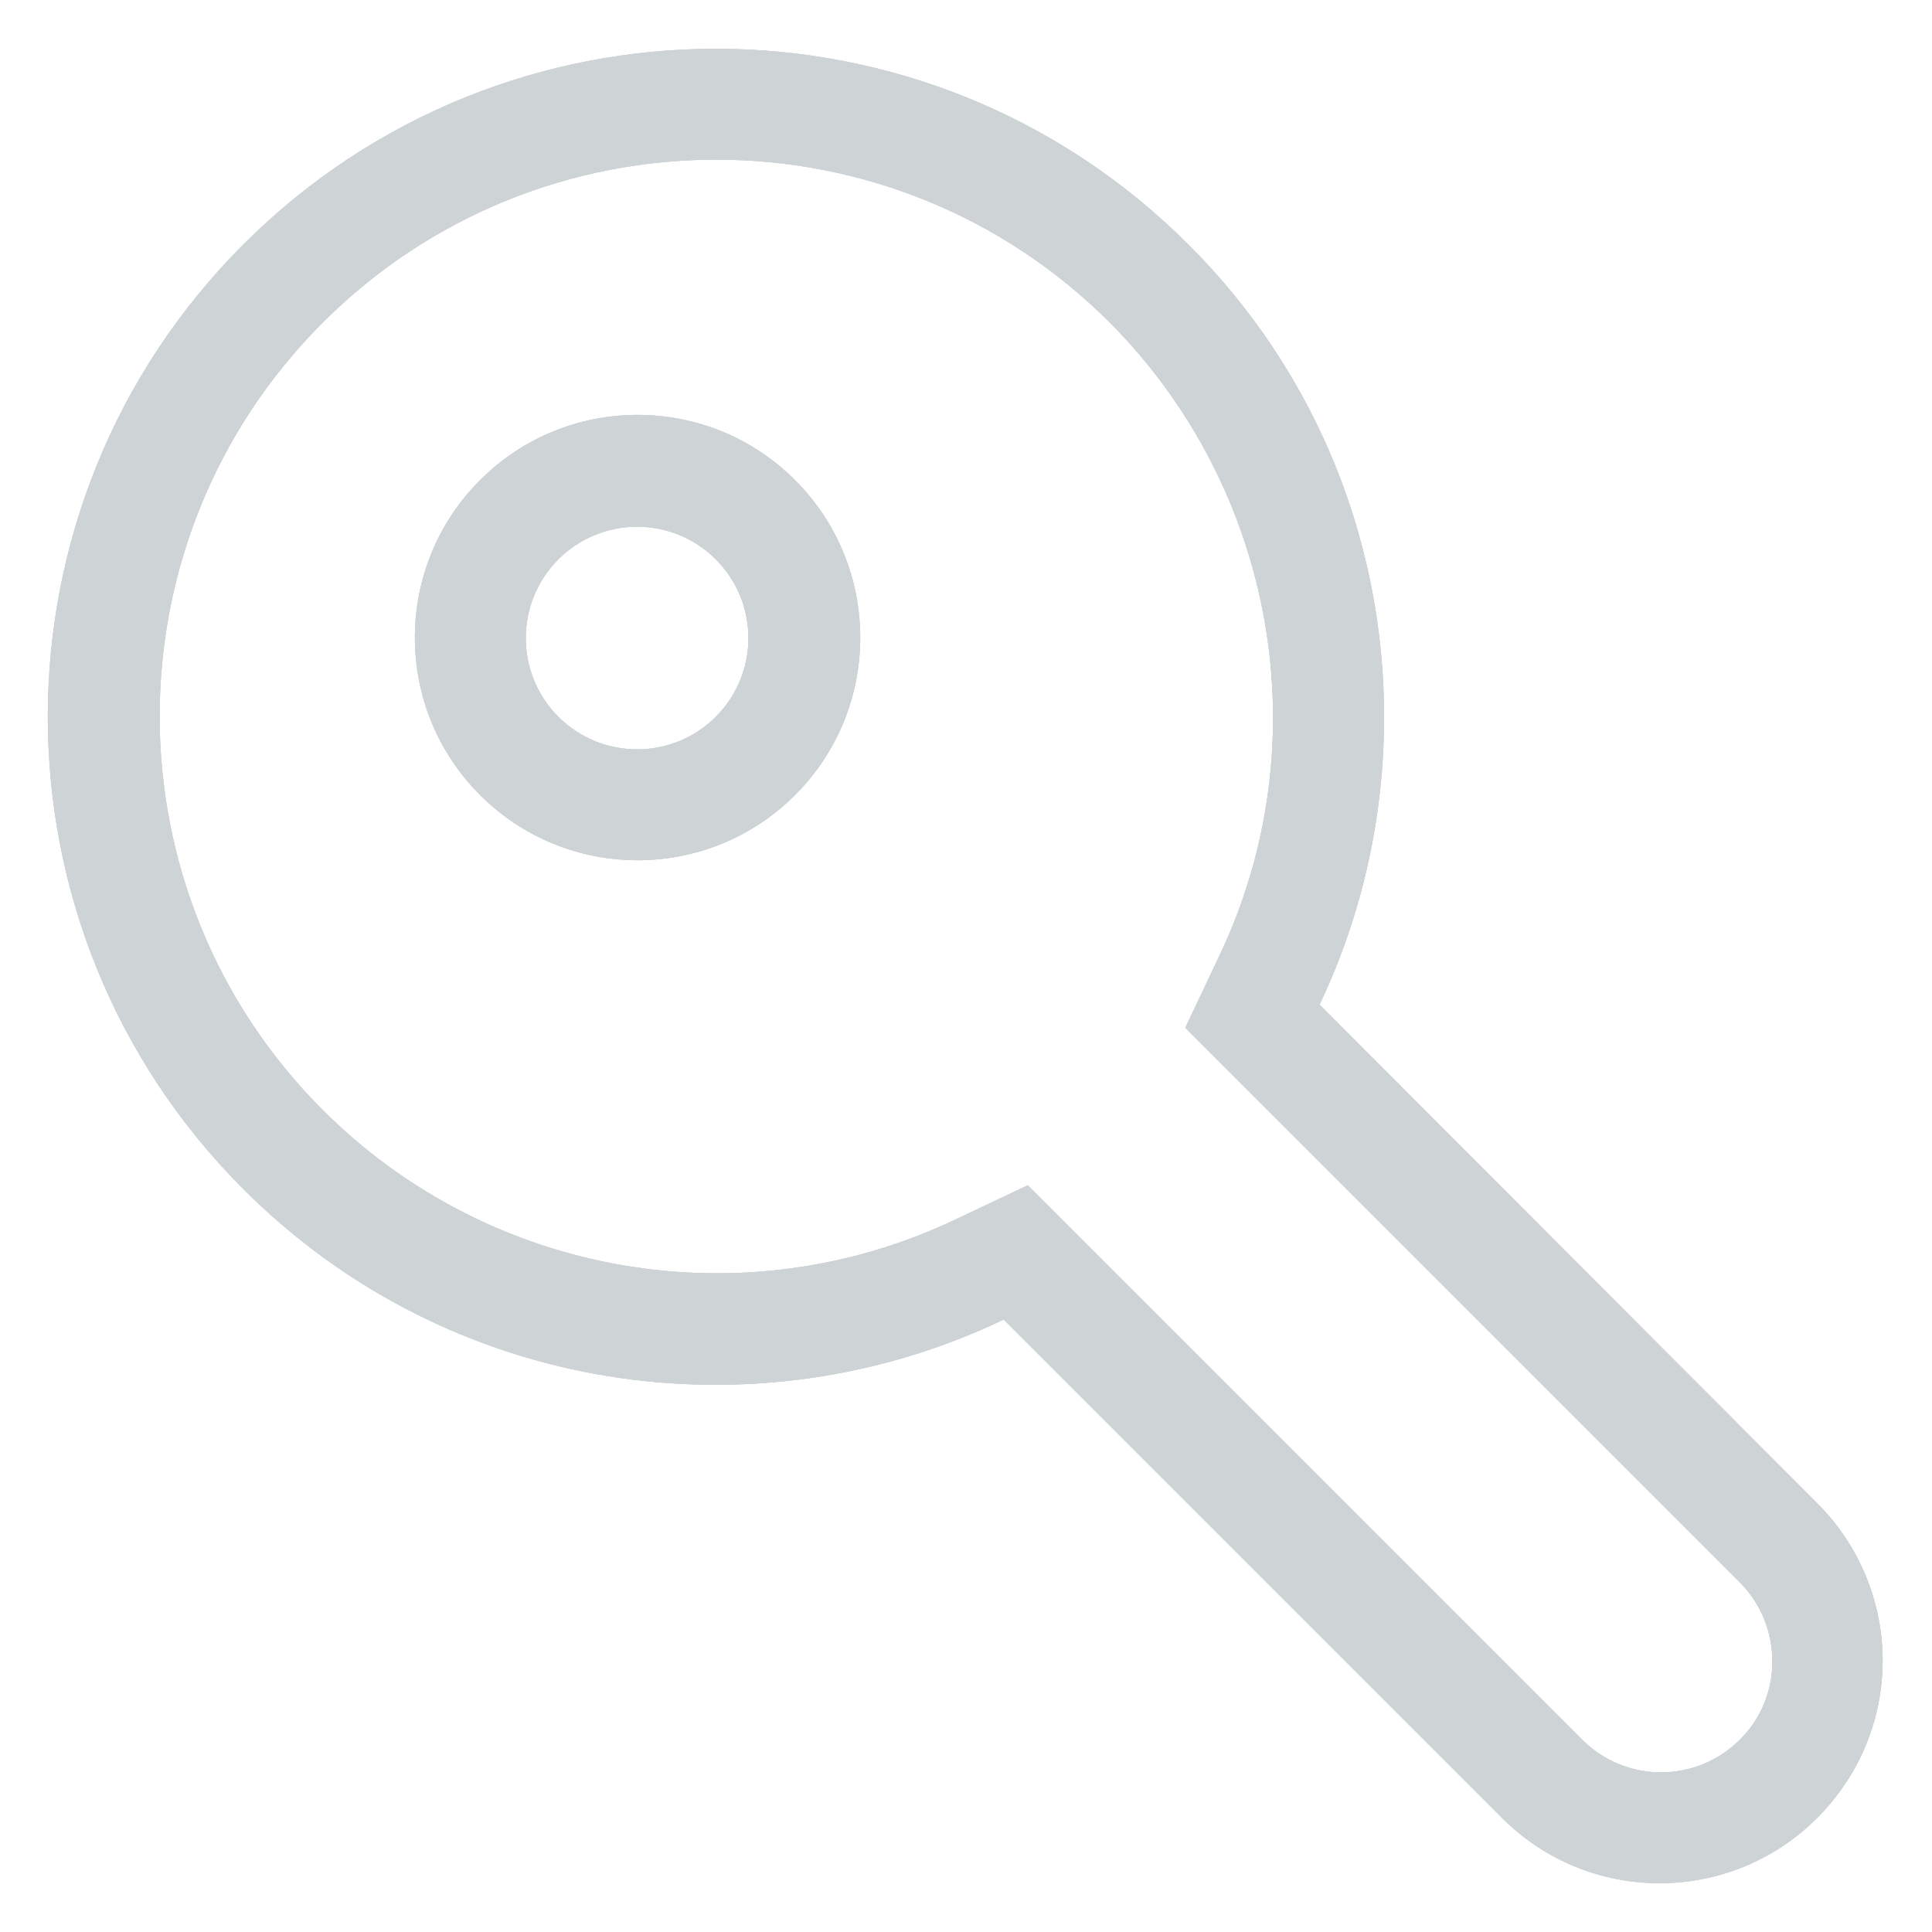 <svg id="Layer_1" xmlns="http://www.w3.org/2000/svg" xmlns:xlink="http://www.w3.org/1999/xlink" viewBox="0 0 200 200"><style>.st0{clip-path:url(#SVGID_2_)}.st1{clip-path:url(#SVGID_4_);fill:#ced3d6}</style><defs><path id="SVGID_1_" d="M57.8 74.2c-4.5-4.5-4.5-11.8 0-16.3s11.8-4.5 16.3 0 4.5 11.8 0 16.3-11.8 4.5-16.3 0zM123 25.3c-27-27-70.8-27-97.8 0s-27 70.8 0 97.8c21.3 21.3 53 25.8 78.7 13.5l51.6 51.6c9 9 23.6 9 32.6 0 9.1-9.1 9-23.6 0-32.6L136.6 104c12.2-25.7 7.7-57.5-13.6-78.7zm-73.3 57c9 9 23.6 9 32.6 0s9-23.6 0-32.6-23.6-9-32.6 0-9 23.6 0 32.6zm65.2-48.9C132.1 50.7 136.7 77 126.2 99l-3.5 7.4 5.8 5.8 51.6 51.6c4.5 4.5 4.5 11.9 0 16.3-4.5 4.5-11.8 4.5-16.3 0l-51.6-51.6-5.8-5.8-7.4 3.5c-22 10.5-48.3 6-65.6-11.3-22.5-22.5-22.5-59 0-81.5s59-22.5 81.5 0z"/></defs><use xlink:href="#SVGID_1_" overflow="visible" fill-rule="evenodd" clip-rule="evenodd" fill="#ced3d6"/><clipPath id="SVGID_2_"><use xlink:href="#SVGID_1_" overflow="visible"/></clipPath><g class="st0"><defs><path id="SVGID_3_" transform="rotate(-45.001 106.744 106.756)" d="M-8.5-8.5H222V222H-8.5z"/></defs><use xlink:href="#SVGID_3_" overflow="visible" fill="#ced3d6"/><clipPath id="SVGID_4_"><use xlink:href="#SVGID_3_" overflow="visible"/></clipPath><path transform="rotate(-45.001 106.744 106.756)" class="st1" d="M-20-66.1h253.6v345.8H-20z"/></g></svg>